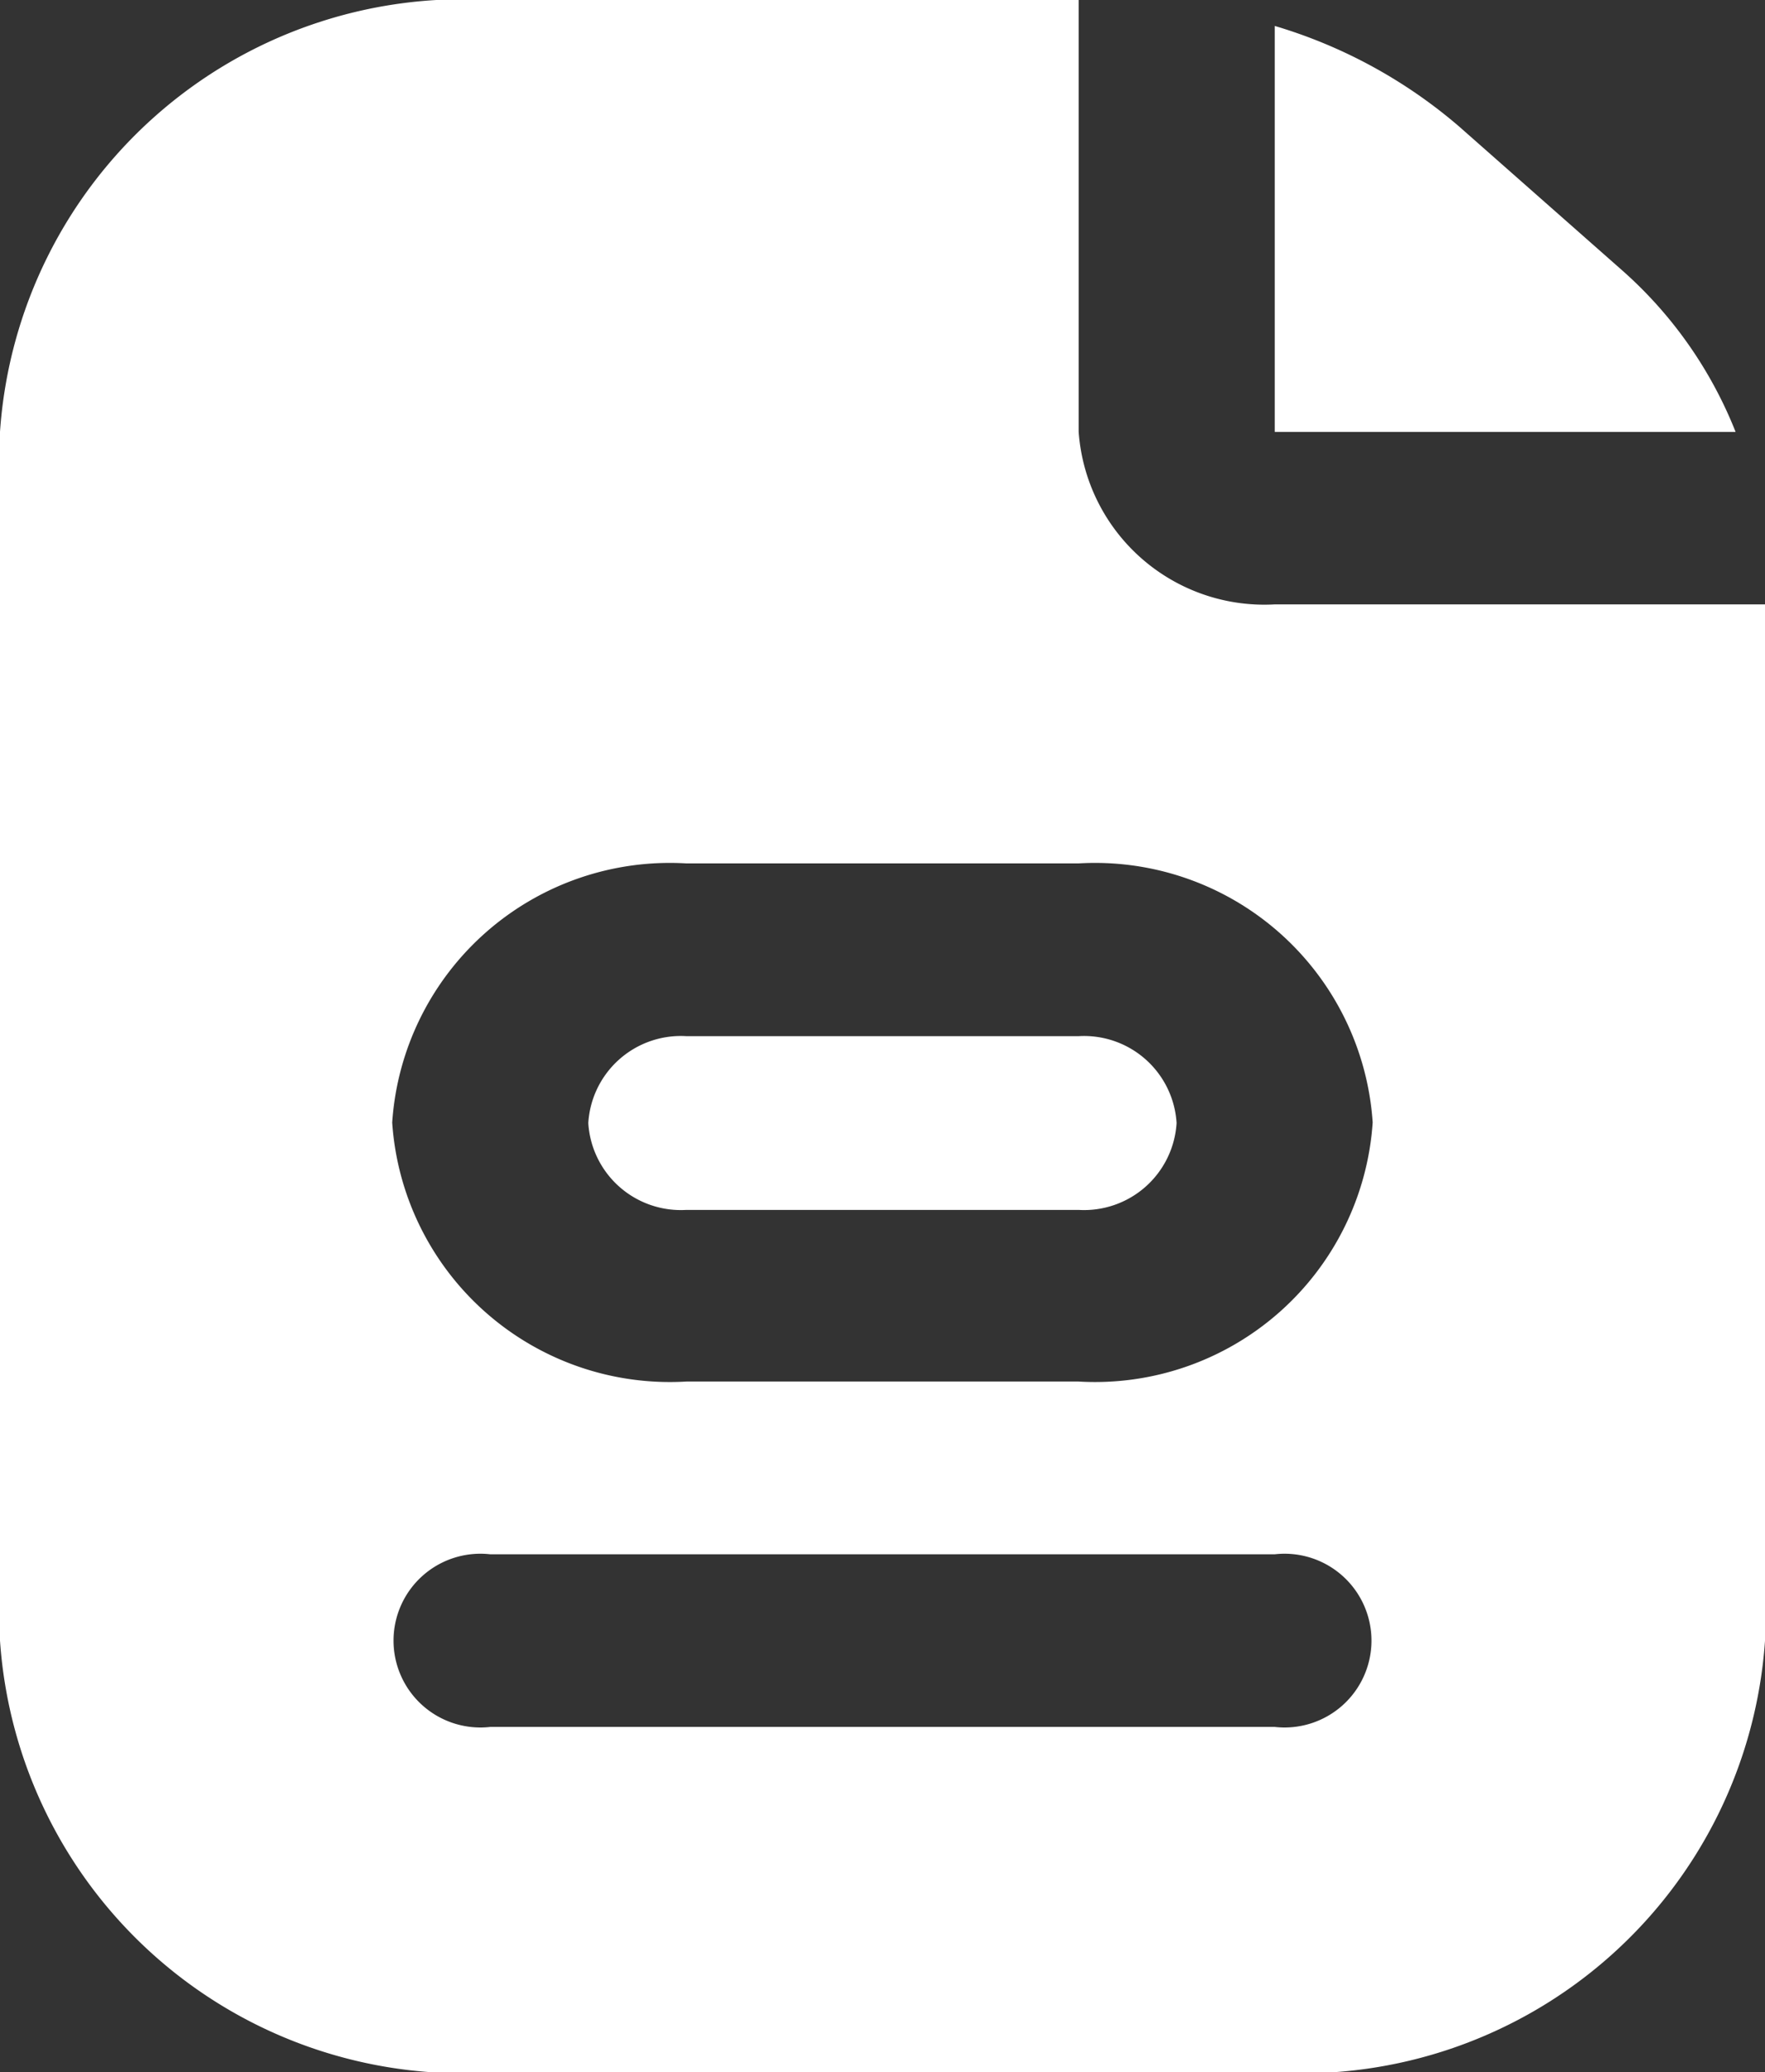 <svg xmlns="http://www.w3.org/2000/svg" width="14.221" height="16.698" viewBox="0 0 14.221 16.698">
  <rect x="0" y="0" width="14.221" height="16.698" fill="#333333" stroke="none"/>
  <path id="form" d="M13.271.209a4.041,4.041,0,0,1,1.485.81l1.308,1.154a3.413,3.413,0,0,1,.92,1.307H13.271Zm-1.58,8.14H8.53a.747.747,0,0,0-.79.7.747.747,0,0,0,.79.7h3.16a.747.747,0,0,0,.79-.7A.747.747,0,0,0,11.691,8.349Zm1.58-3.479a1.5,1.5,0,0,1-1.58-1.391V0H6.95A3.742,3.742,0,0,0,3,3.479v9.74A3.742,3.742,0,0,0,6.95,16.7h6.321a3.742,3.742,0,0,0,3.95-3.479V4.87Zm0,9.045H6.95a.7.7,0,1,1,0-1.391h6.321a.7.7,0,1,1,0,1.391Zm-1.58-2.783H8.53A2.242,2.242,0,0,1,6.16,9.045,2.242,2.242,0,0,1,8.53,6.957h3.16a2.242,2.242,0,0,1,2.37,2.087A2.242,2.242,0,0,1,11.691,11.132Z" transform="translate(-3)" fill="#fff"/>
</svg>
